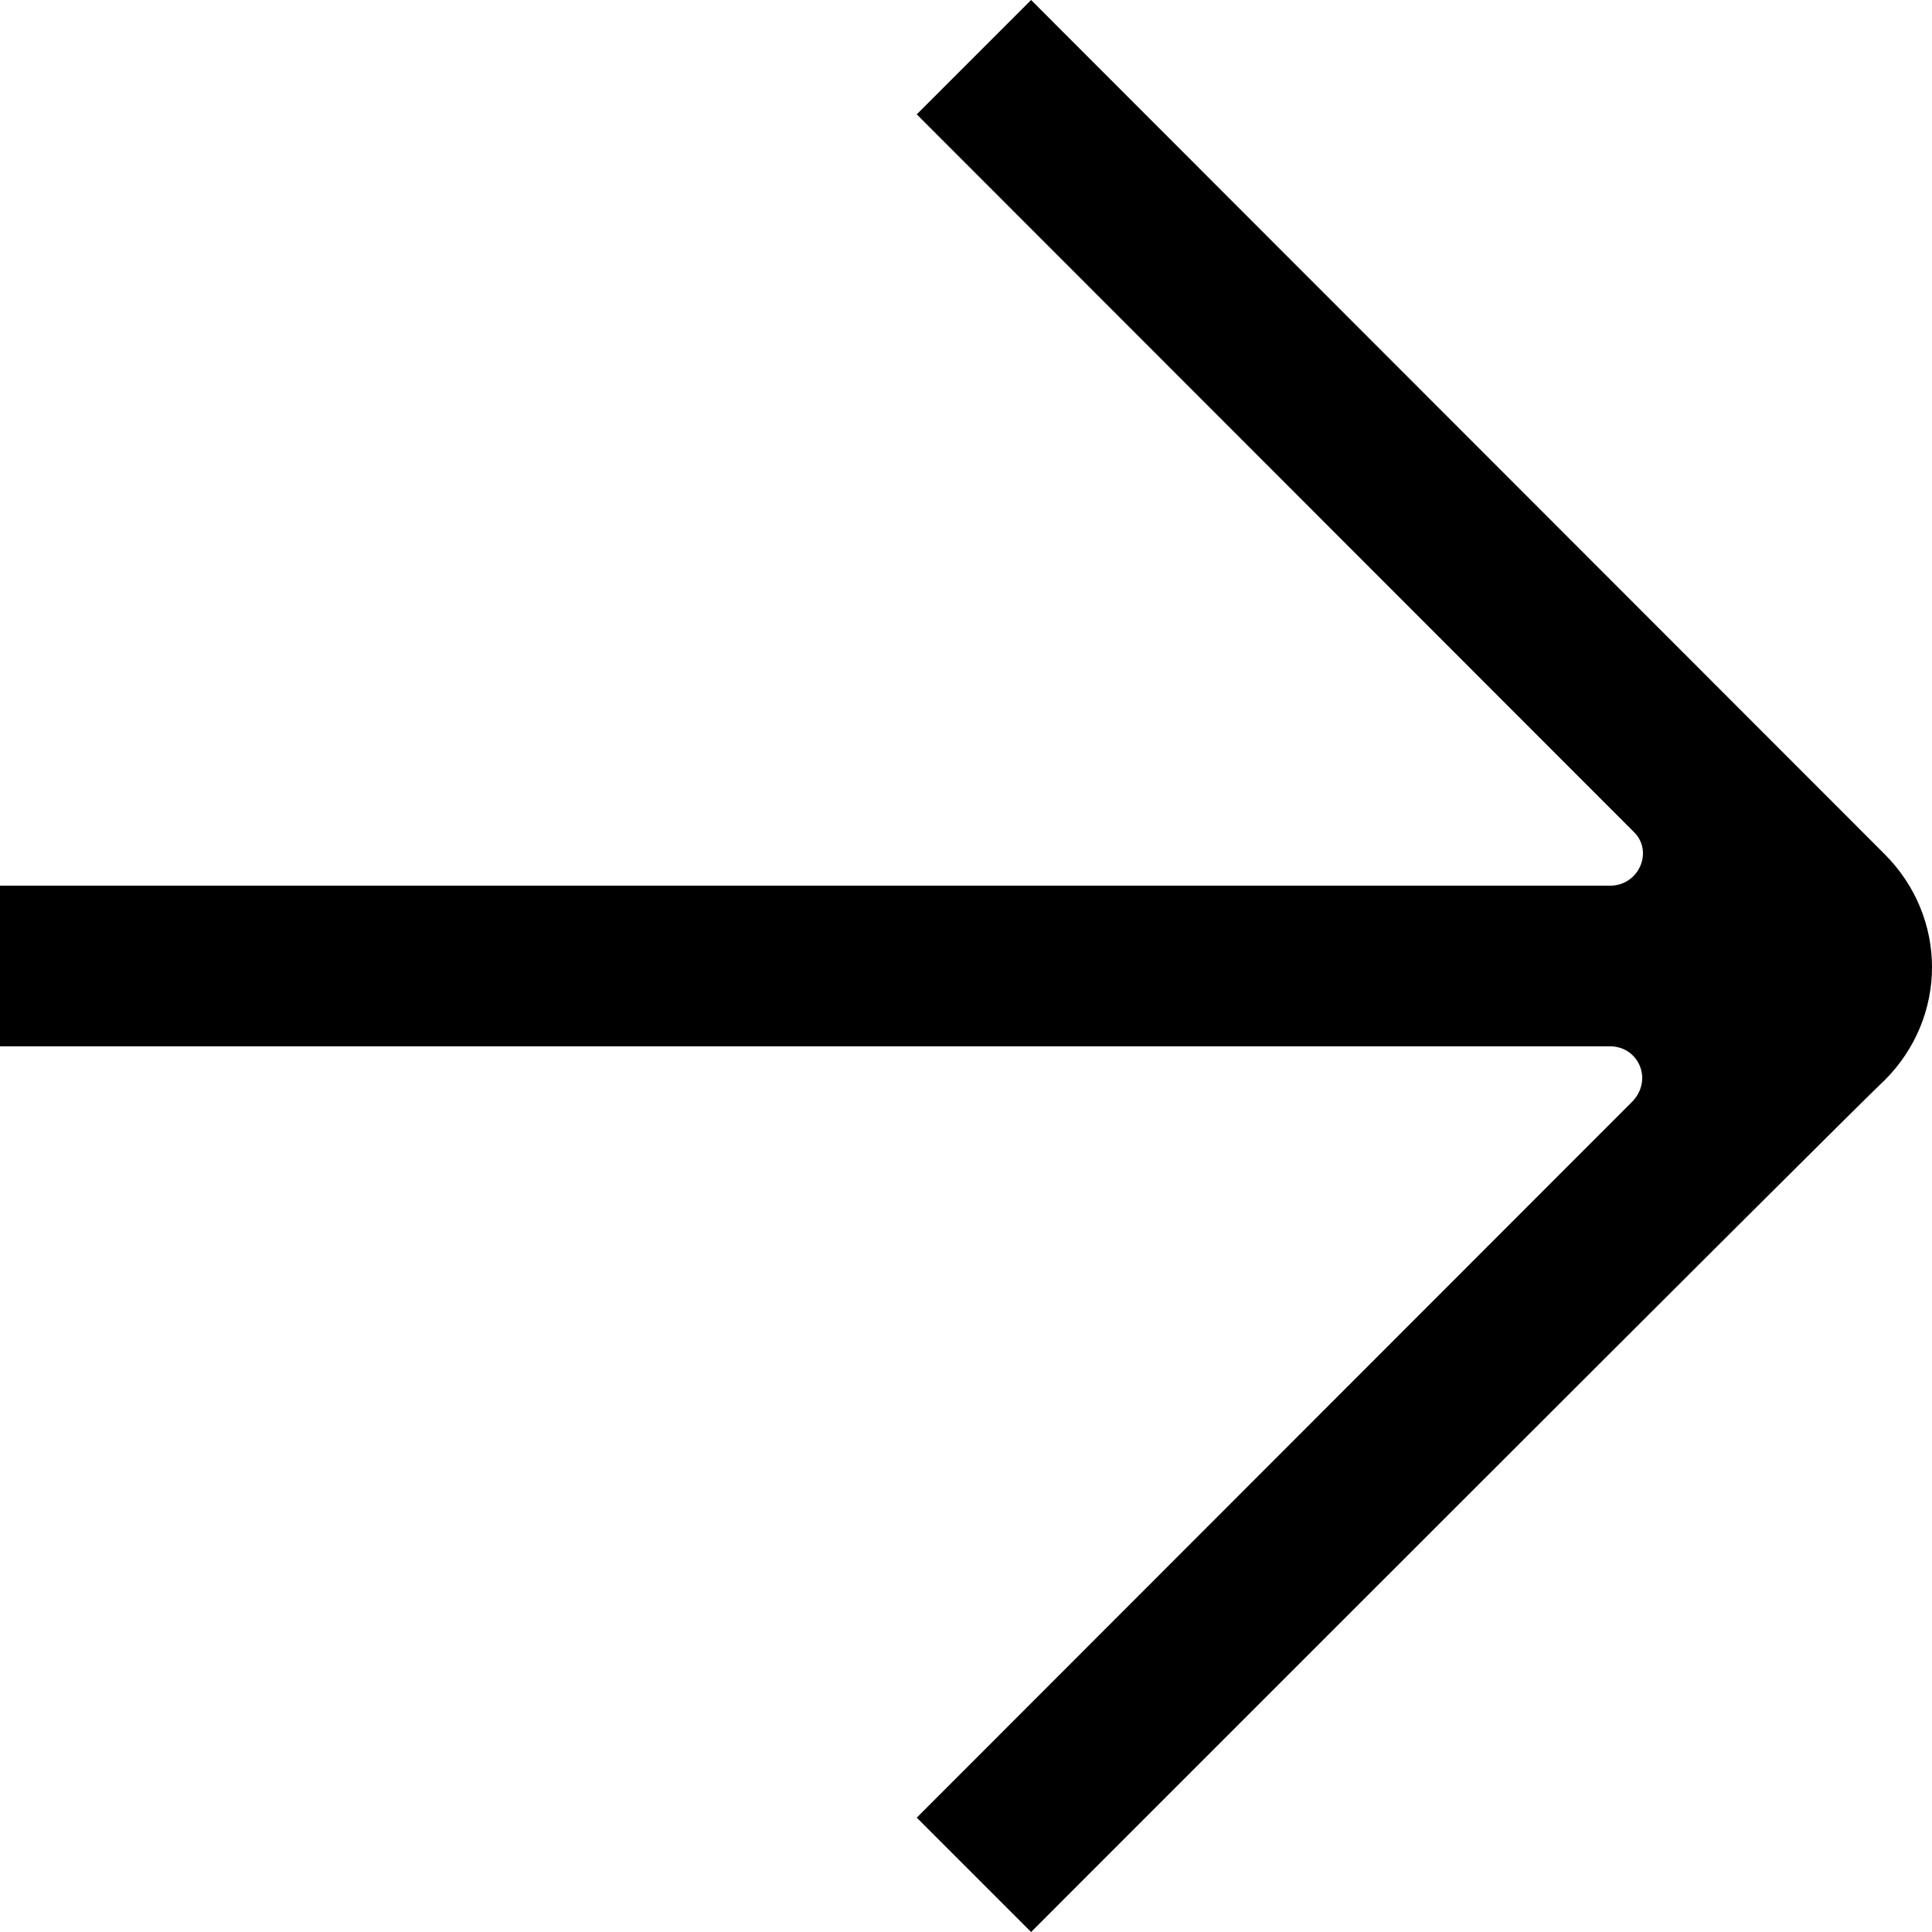 <svg width="16" height="16" viewBox="0 0 16 16" fill="currentColor" xmlns="http://www.w3.org/2000/svg">
    <path d="M8.539 5.80436e-07L7.592 0.947L13.533 6.892C13.694 7.053 13.573 7.335 13.332 7.335L-3.78759e-07 7.335L-3.20624e-07 8.665L13.332 8.665C13.573 8.665 13.694 8.947 13.513 9.128L7.592 15.053L8.539 16C8.539 16 15.446 9.088 15.607 8.947C16.131 8.423 16.131 7.597 15.607 7.073C15.446 6.912 8.539 5.80436e-07 8.539 5.80436e-07Z" fill="currentColor"/>
</svg>
